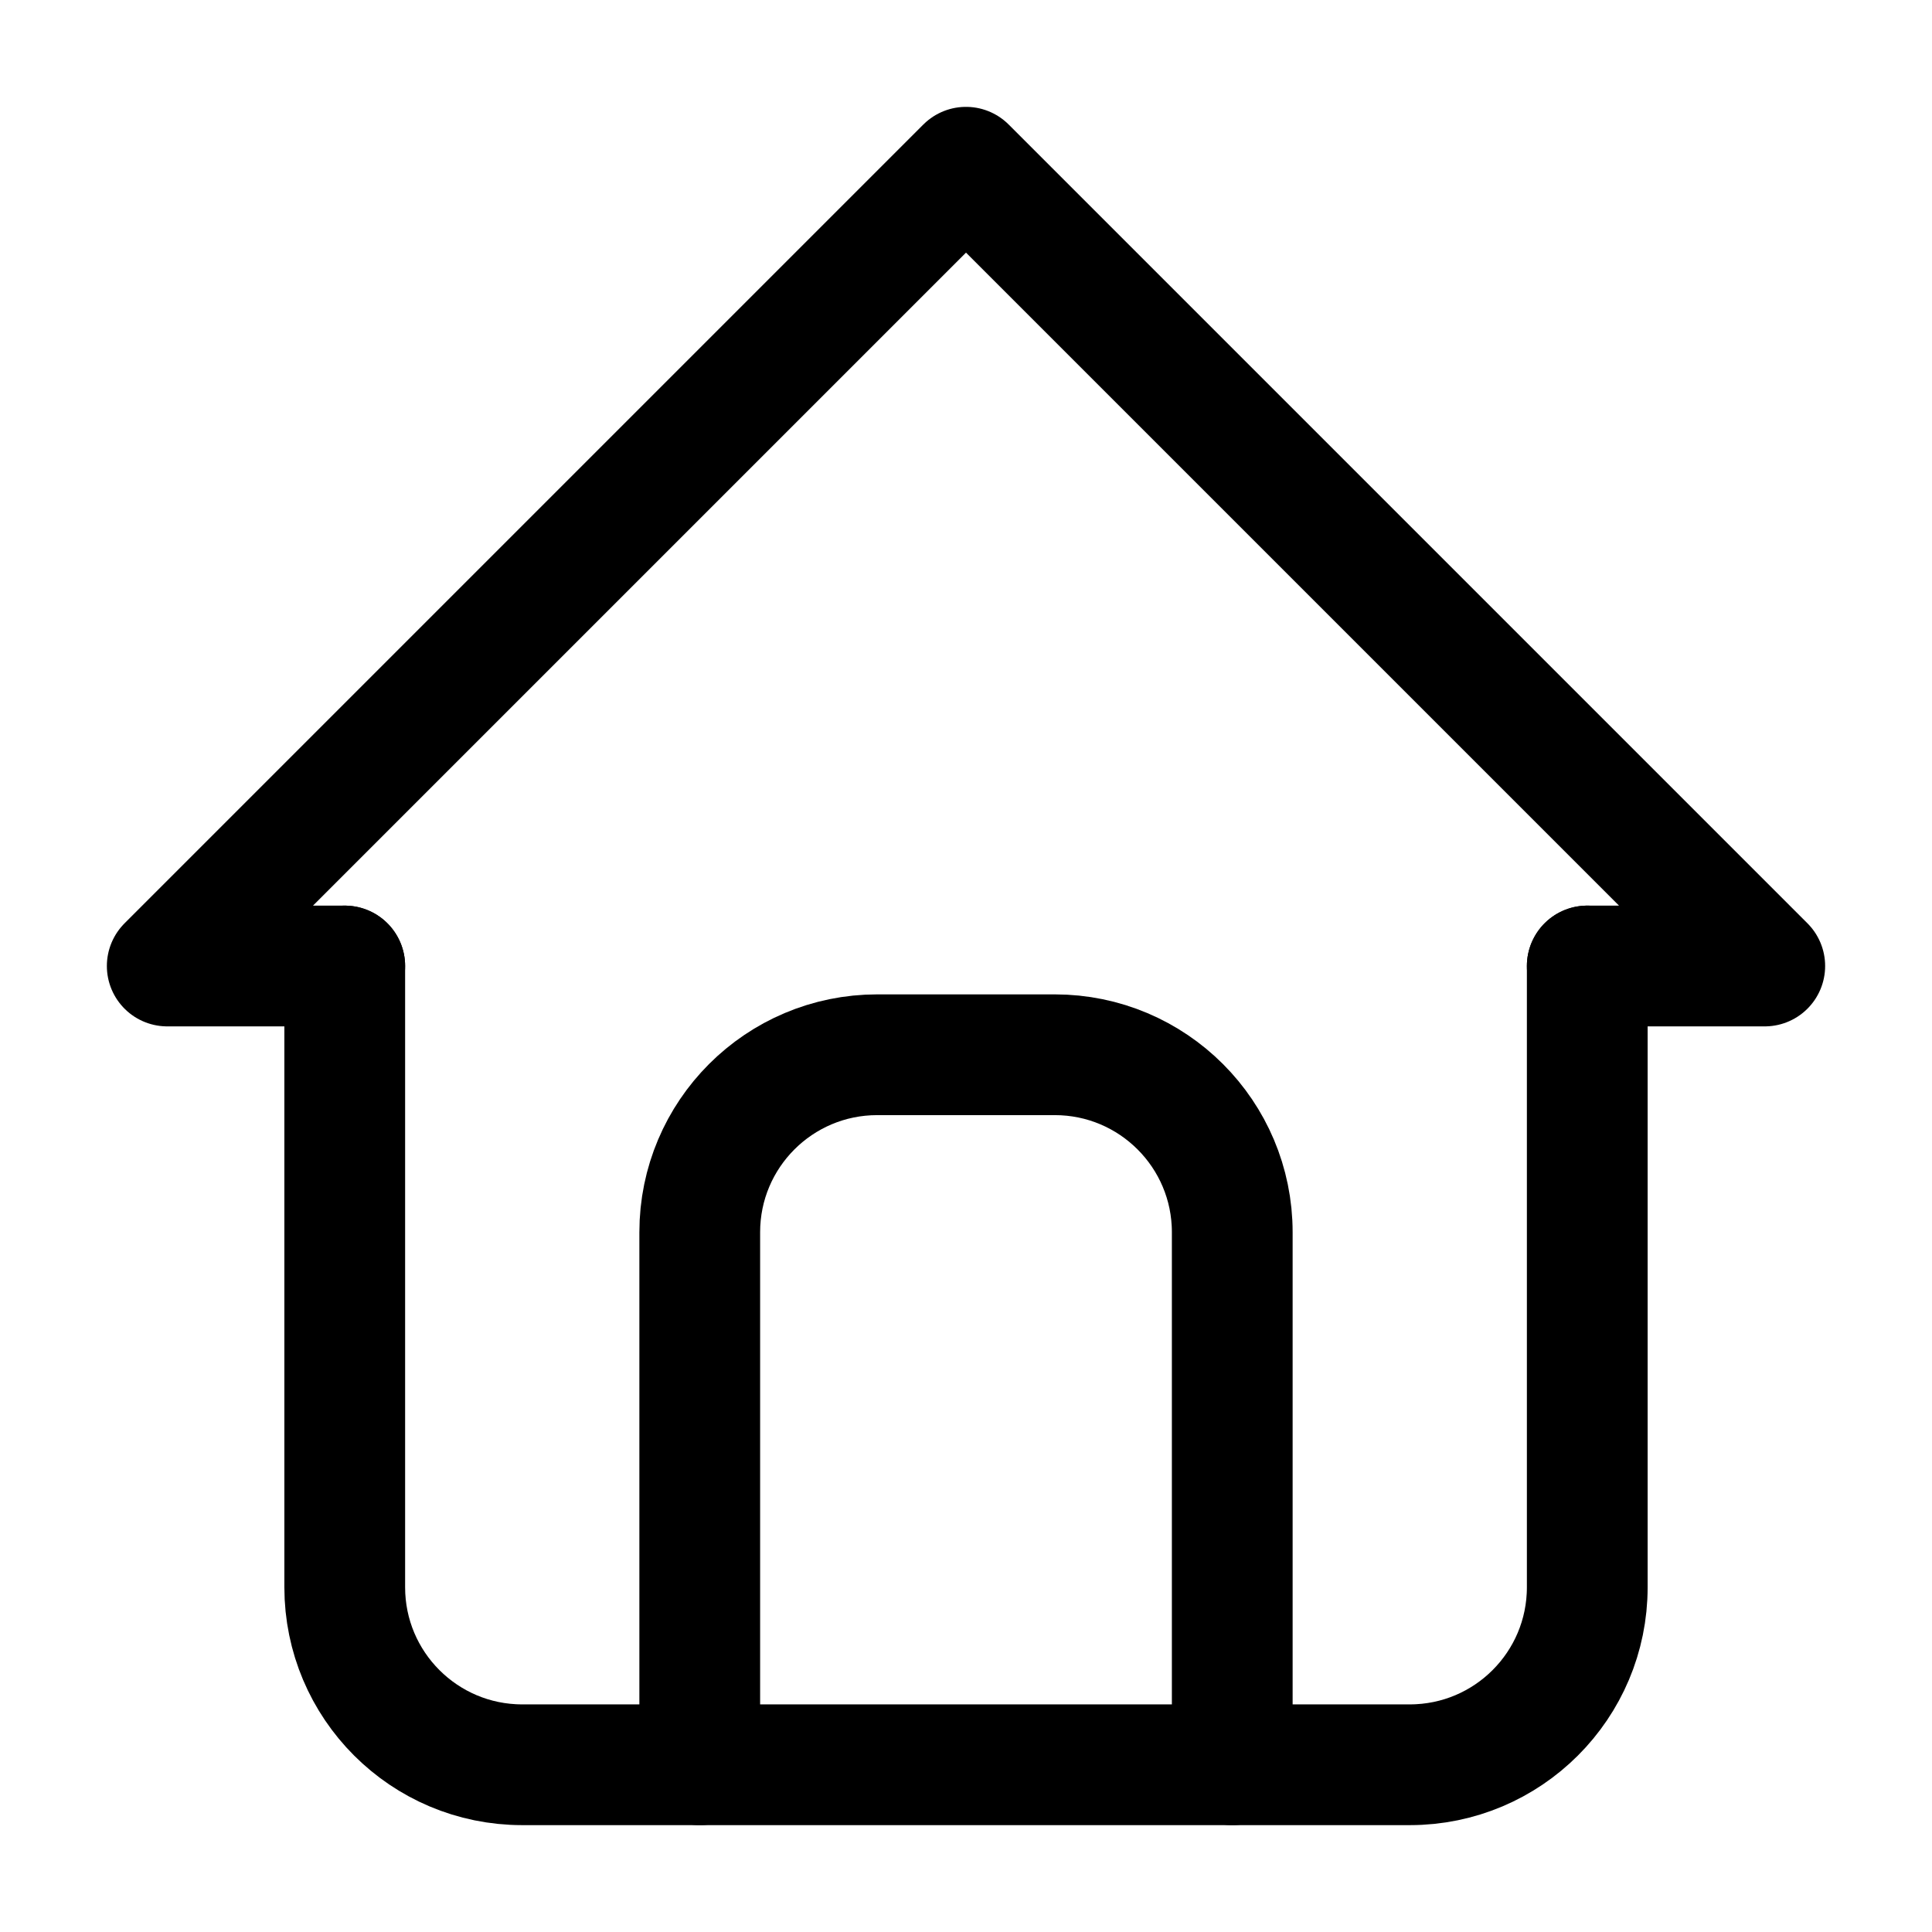 <svg xmlns="http://www.w3.org/2000/svg" viewBox="-0.5 -0.5 16 16" fill="none" stroke="#000000" stroke-linecap="round" stroke-linejoin="round" id="Home--Streamline-Tabler.svg" height="16" width="16"><desc>Home Streamline Icon: https://streamlinehq.com</desc><path d="M2.355 7.5H0.885L7.5 0.885L14.115 7.5H12.645" stroke-width="1"></path><path d="M2.355 7.5V12.645C2.355 13.457 3.013 14.115 3.825 14.115H11.175C11.987 14.115 12.645 13.457 12.645 12.645V7.5" stroke-width="1"></path><path d="M5.295 14.115V9.705C5.295 8.893 5.953 8.235 6.765 8.235H8.235C9.047 8.235 9.705 8.893 9.705 9.705V14.115" stroke-width="1"></path></svg>
